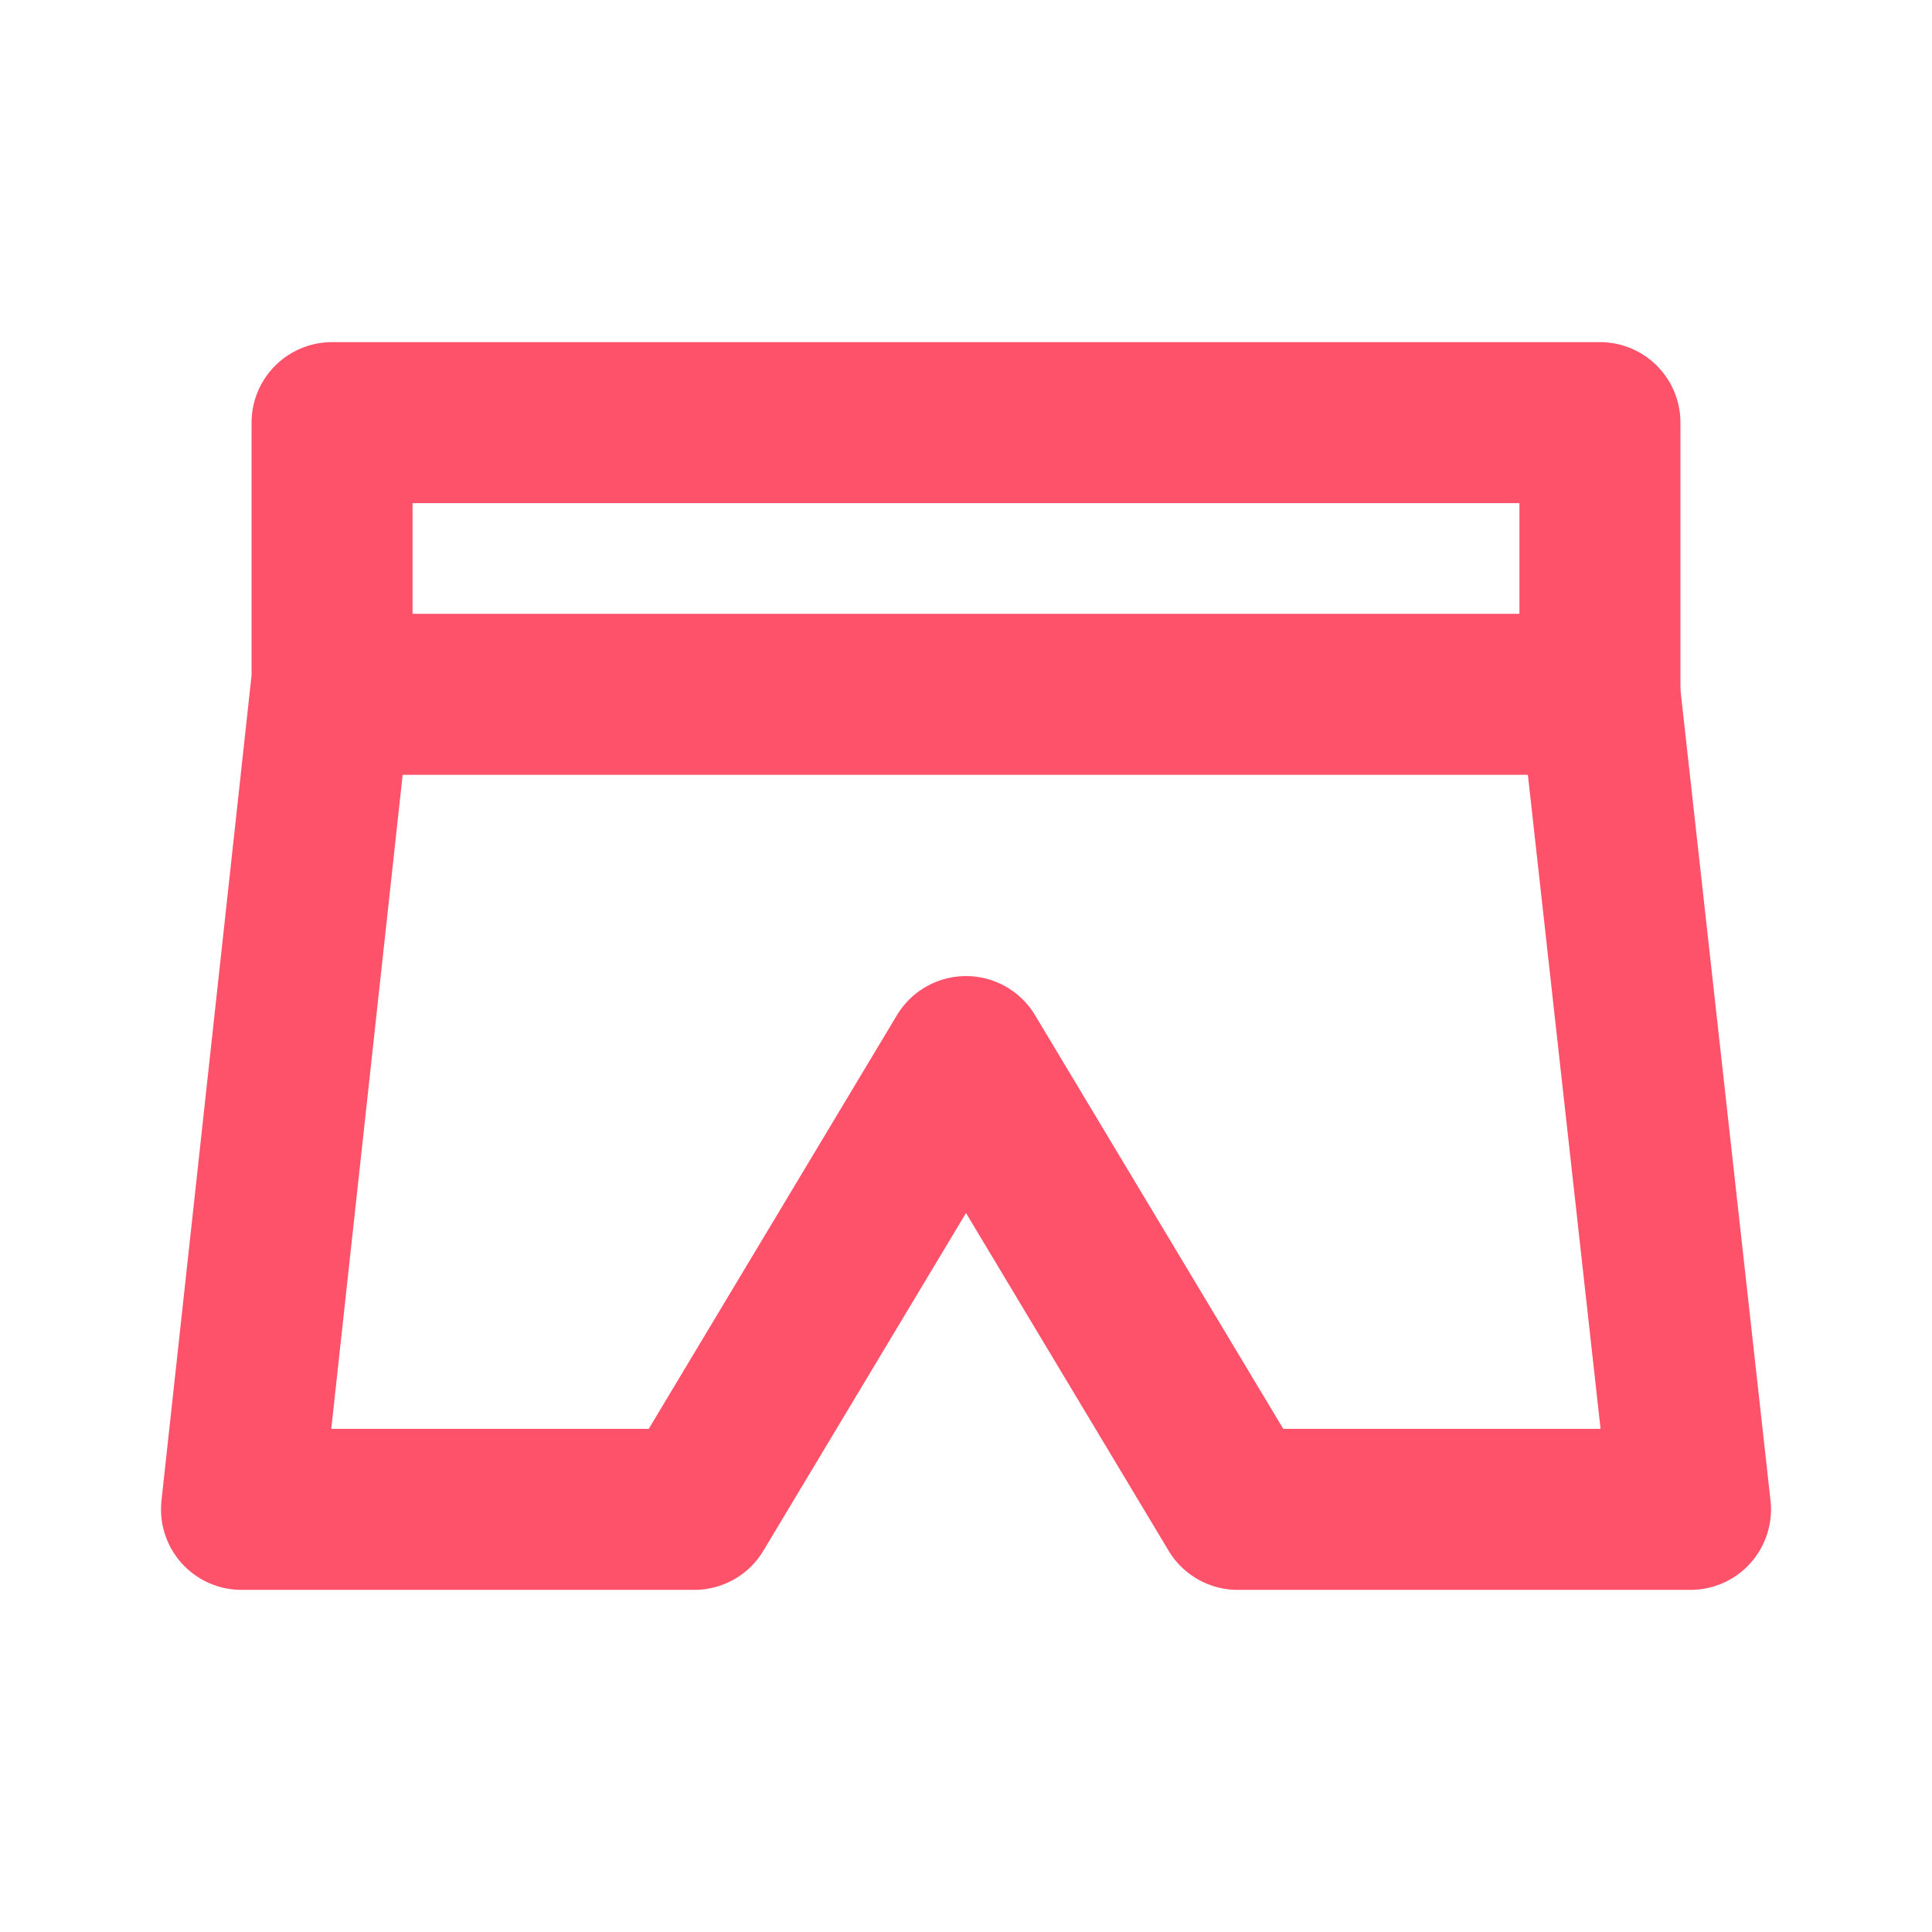 <svg width="24" height="24" viewBox="0 0 24 24" fill="none" xmlns="http://www.w3.org/2000/svg">
<path d="M19.875 5.25H4.125V8.444L3 18.75H8.625L12 13.125L15.375 18.75H21L19.875 8.625V5.25Z" stroke="#FE526A" stroke-width="2" stroke-linecap="round" stroke-linejoin="round"/>
<path d="M4.125 8.625H19.875" stroke="#FE526A" stroke-width="2" stroke-linecap="round" stroke-linejoin="round"/>
</svg>
